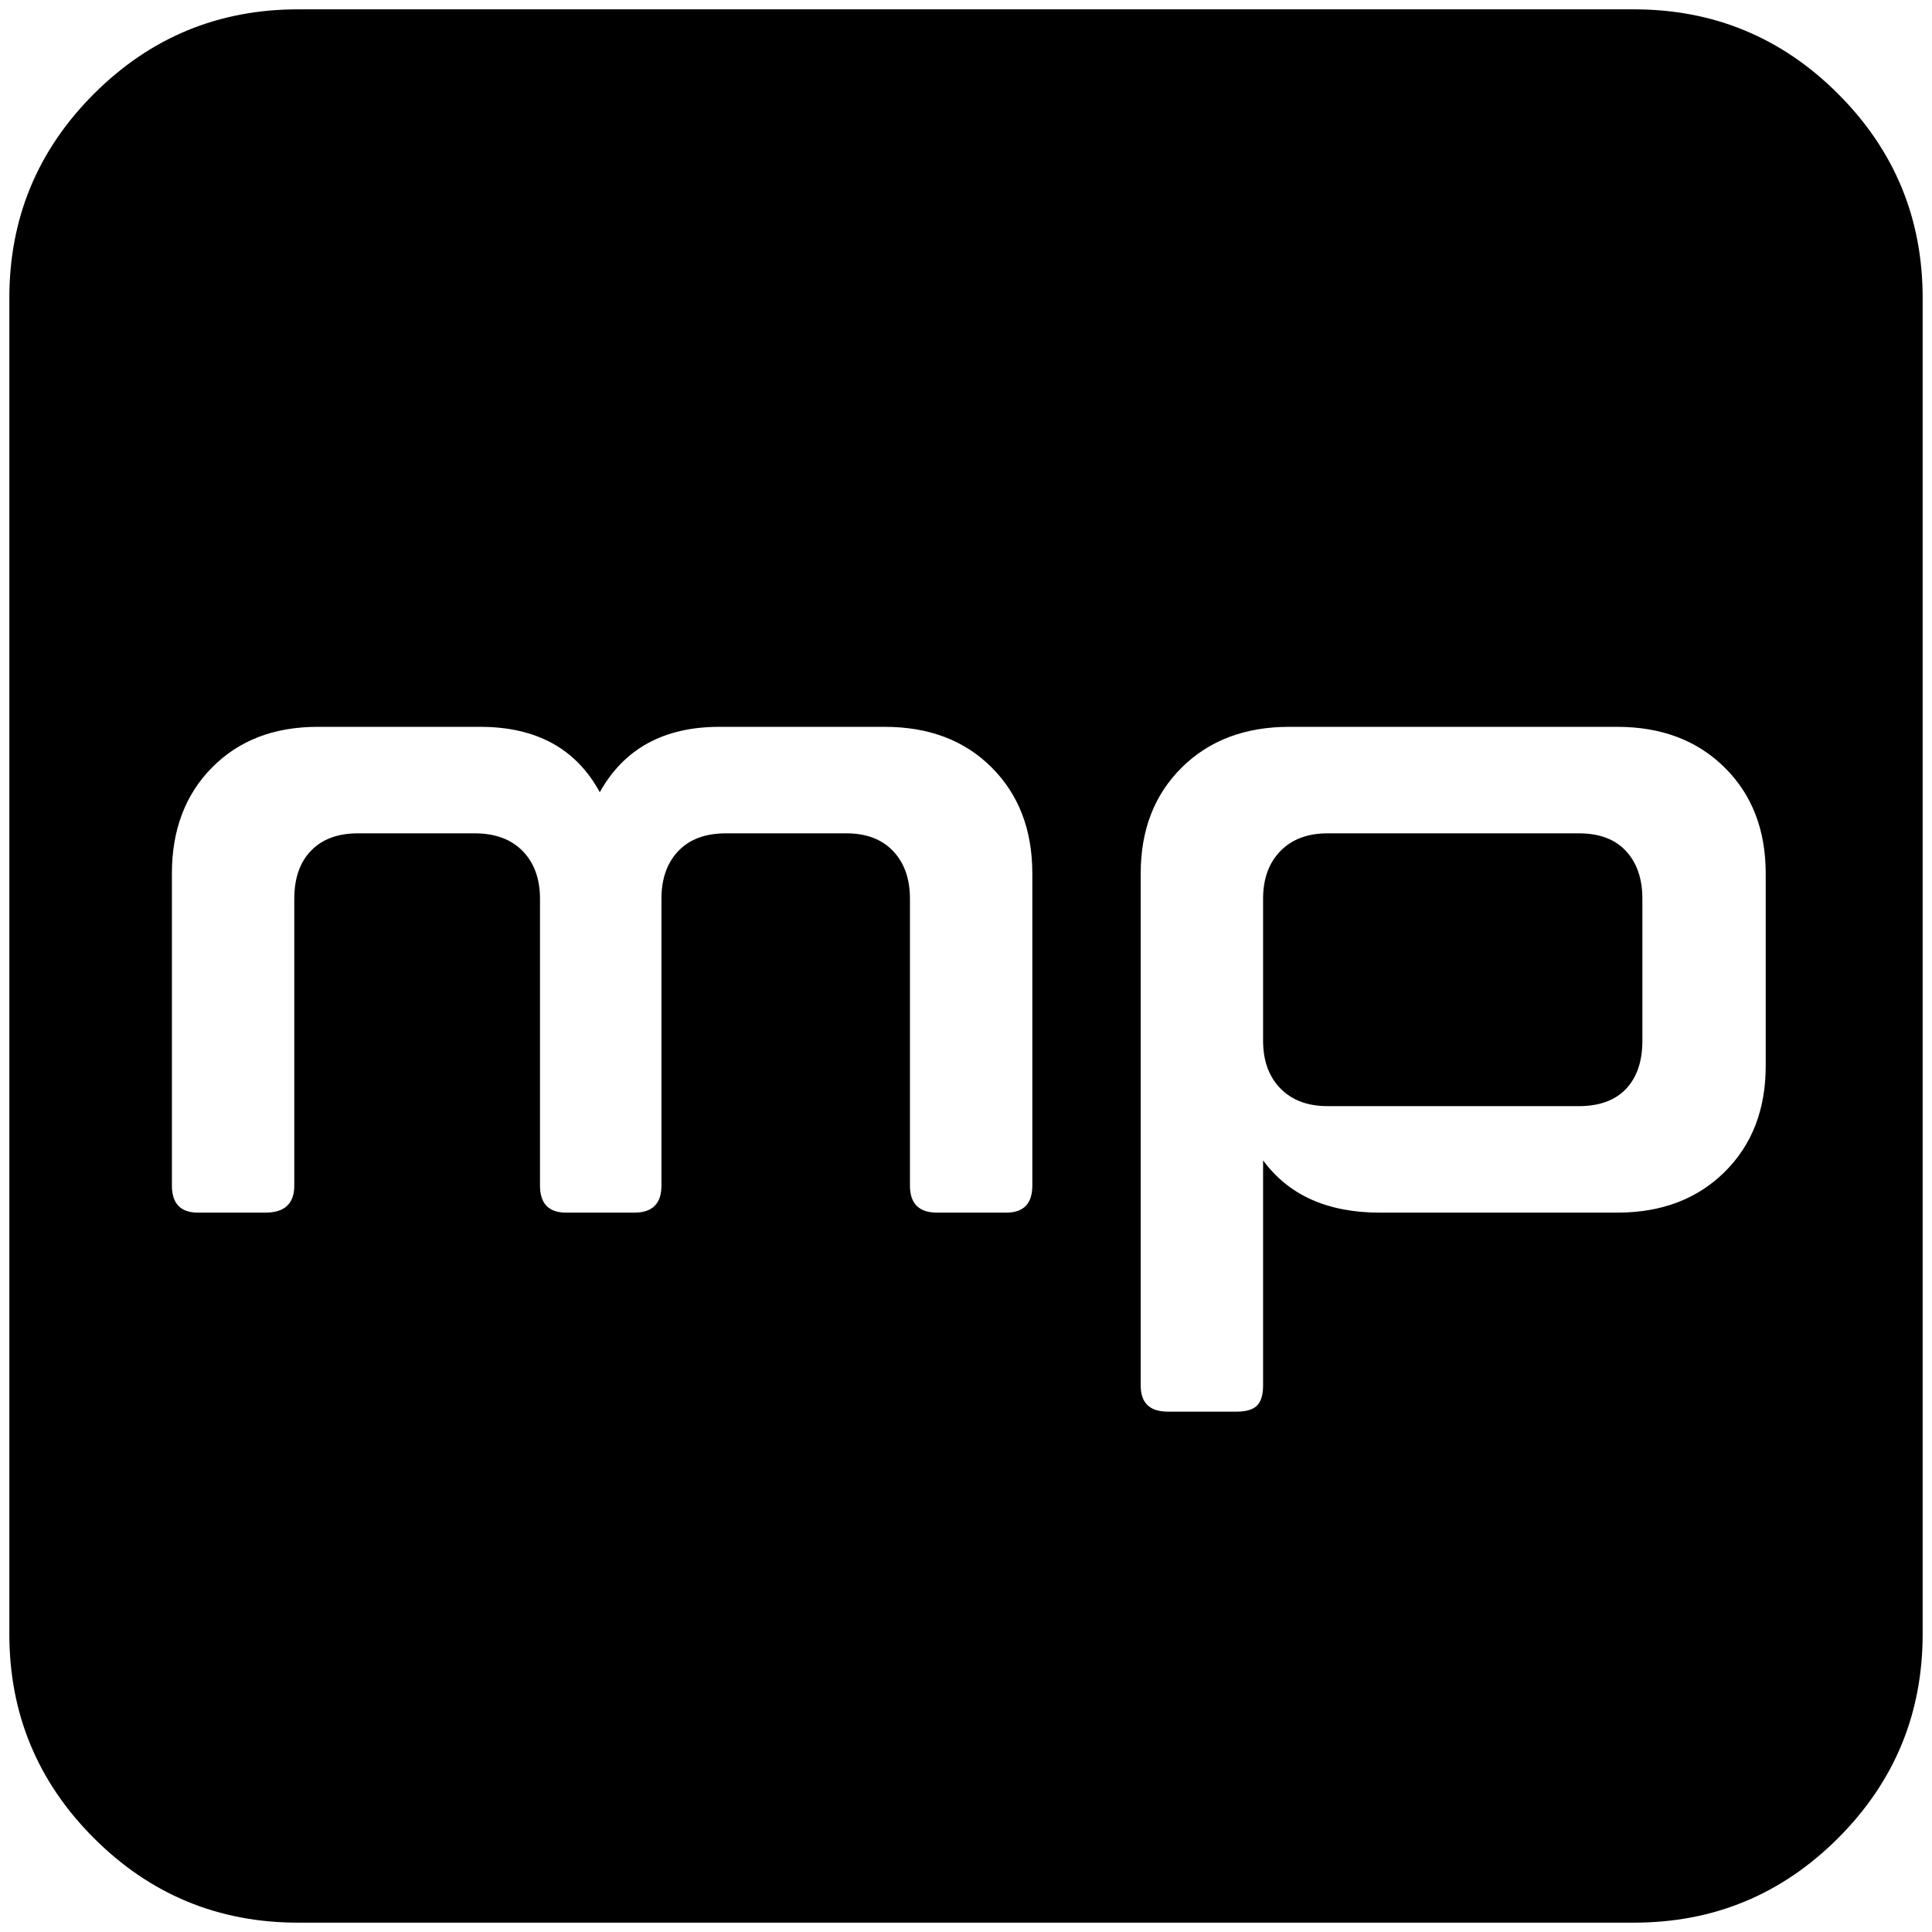<?xml version="1.0" standalone="no"?>
<!DOCTYPE svg PUBLIC "-//W3C//DTD SVG 1.1//EN" "http://www.w3.org/Graphics/SVG/1.1/DTD/svg11.dtd" >
<svg xmlns="http://www.w3.org/2000/svg" xmlns:xlink="http://www.w3.org/1999/xlink" version="1.1" width="2048" height="2048" viewBox="-10 0 2068 2048">
   <path fill="currentColor"
d="M1748 952v152q0 33 -17.5 51.5t-50.5 18.5h-269q-32 0 -50.5 -19t-18.5 -51v-152q0 -32 18.5 -51t50.5 -19h269q33 0 50.5 19t17.5 51zM1095 1259v-334q0 -70 -43.5 -113.5t-114.5 -43.5h-177q-89 0 -128 70q-38 -70 -128 -70h-174q-70 0 -113 43.5t-43 113.5v334
q0 29 28 29h72q31 0 31 -29v-307q0 -33 18 -51.5t50 -18.5h125q33 0 51.5 19t18.5 51v307q0 29 28 29h73q29 0 29 -29v-307q0 -32 18 -51t51 -19h129q32 0 50 19t18 51v307q0 29 29 29h74q28 0 28 -29zM1880 1131v-206q0 -70 -44 -113.5t-115 -43.5h-351q-71 0 -115 43.5
t-44 113.5v548q0 28 29 28h74q15 0 21.5 -6.5t6.5 -21.5v-241q41 56 125 56h254q71 0 115 -43.5t44 -113.5zM2048 309v1430q0 128 -90.5 218.5t-218.5 90.5h-1430q-128 0 -218.5 -90.5t-90.5 -218.5v-1430q0 -128 90.5 -218.5t218.5 -90.5h1430q128 0 218.5 90.5t90.5 218.5
z" />
</svg>
